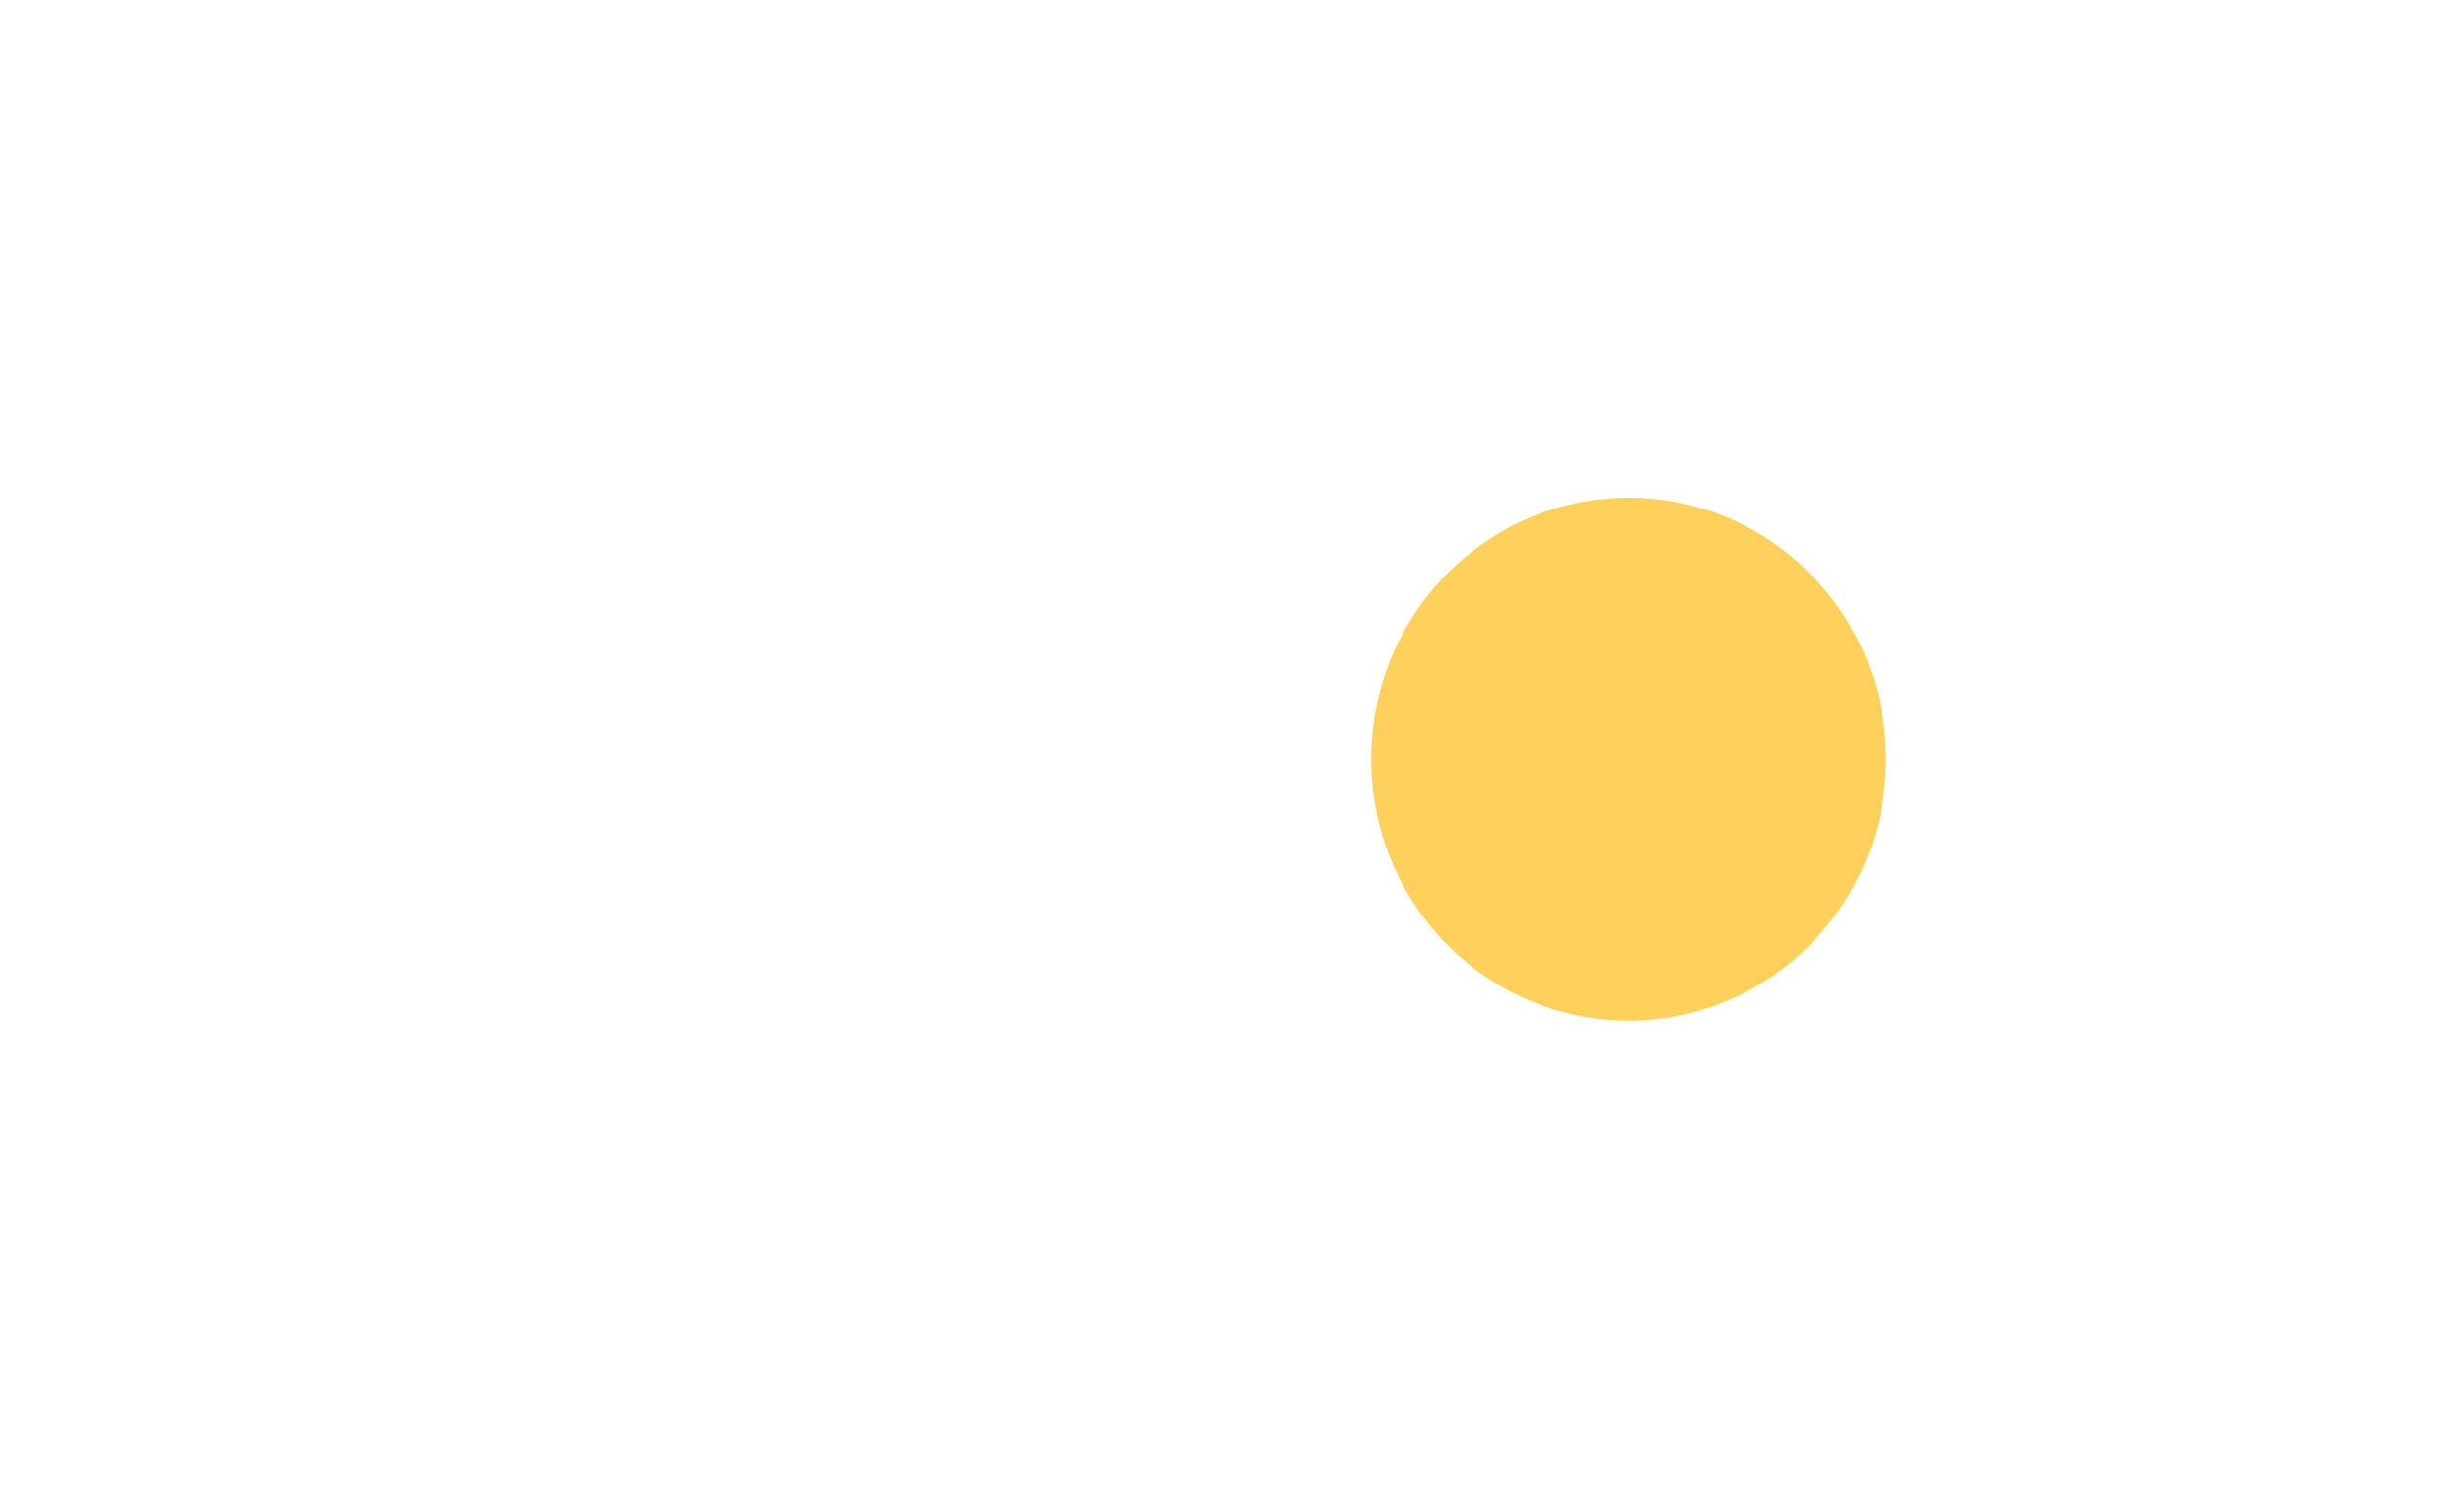 <?xml version="1.0" encoding="UTF-8" standalone="no"?>
<svg
   width="33px"
   height="20px"
   viewBox="0 0 33 20"
   version="1.1"
   id="svg13"
   sodipodi:docname="11.svg"
   inkscape:version="1.1.2 (0a00cf5339, 2022-02-04)"
   xmlns:inkscape="http://www.inkscape.org/namespaces/inkscape"
   xmlns:sodipodi="http://sodipodi.sourceforge.net/DTD/sodipodi-0.dtd"
   xmlns="http://www.w3.org/2000/svg"
   xmlns:svg="http://www.w3.org/2000/svg"
   xmlns:rdf="http://www.w3.org/1999/02/22-rdf-syntax-ns#"
   xmlns:cc="http://creativecommons.org/ns#"
   xmlns:dc="http://purl.org/dc/elements/1.1/">
  <defs
     id="defs17" />
  <sodipodi:namedview
     pagecolor="#ffffff"
     bordercolor="#666666"
     borderopacity="1"
     objecttolerance="10"
     gridtolerance="10"
     guidetolerance="10"
     inkscape:pageopacity="0"
     inkscape:pageshadow="2"
     inkscape:window-width="1920"
     inkscape:window-height="1016"
     id="namedview15"
     showgrid="false"
     inkscape:zoom="10.515152"
     inkscape:cx="16.690201"
     inkscape:cy="9.5576364"
     inkscape:window-x="0"
     inkscape:window-y="0"
     inkscape:window-maximized="1"
     inkscape:current-layer="svg13"
     inkscape:pagecheckerboard="0" />
  <!-- Generator: Sketch 61.2 (89653) - https://sketch.com -->
  <title
     id="title2">half-circle copy 3</title>
  <desc
     id="desc4">Created with Sketch.</desc>
  <ellipse
     style="opacity:1;vector-effect:none;fill:#ffd15c;fill-opacity:1;fill-rule:evenodd;stroke:none;stroke-width:1;stroke-linecap:butt;stroke-linejoin:miter;stroke-miterlimit:4;stroke-dasharray:none;stroke-dashoffset:0;stroke-opacity:1"
     id="path1142"
     cx="21.812"
     cy="10.169"
     rx="3.448"
     ry="3.503" />
</svg>
